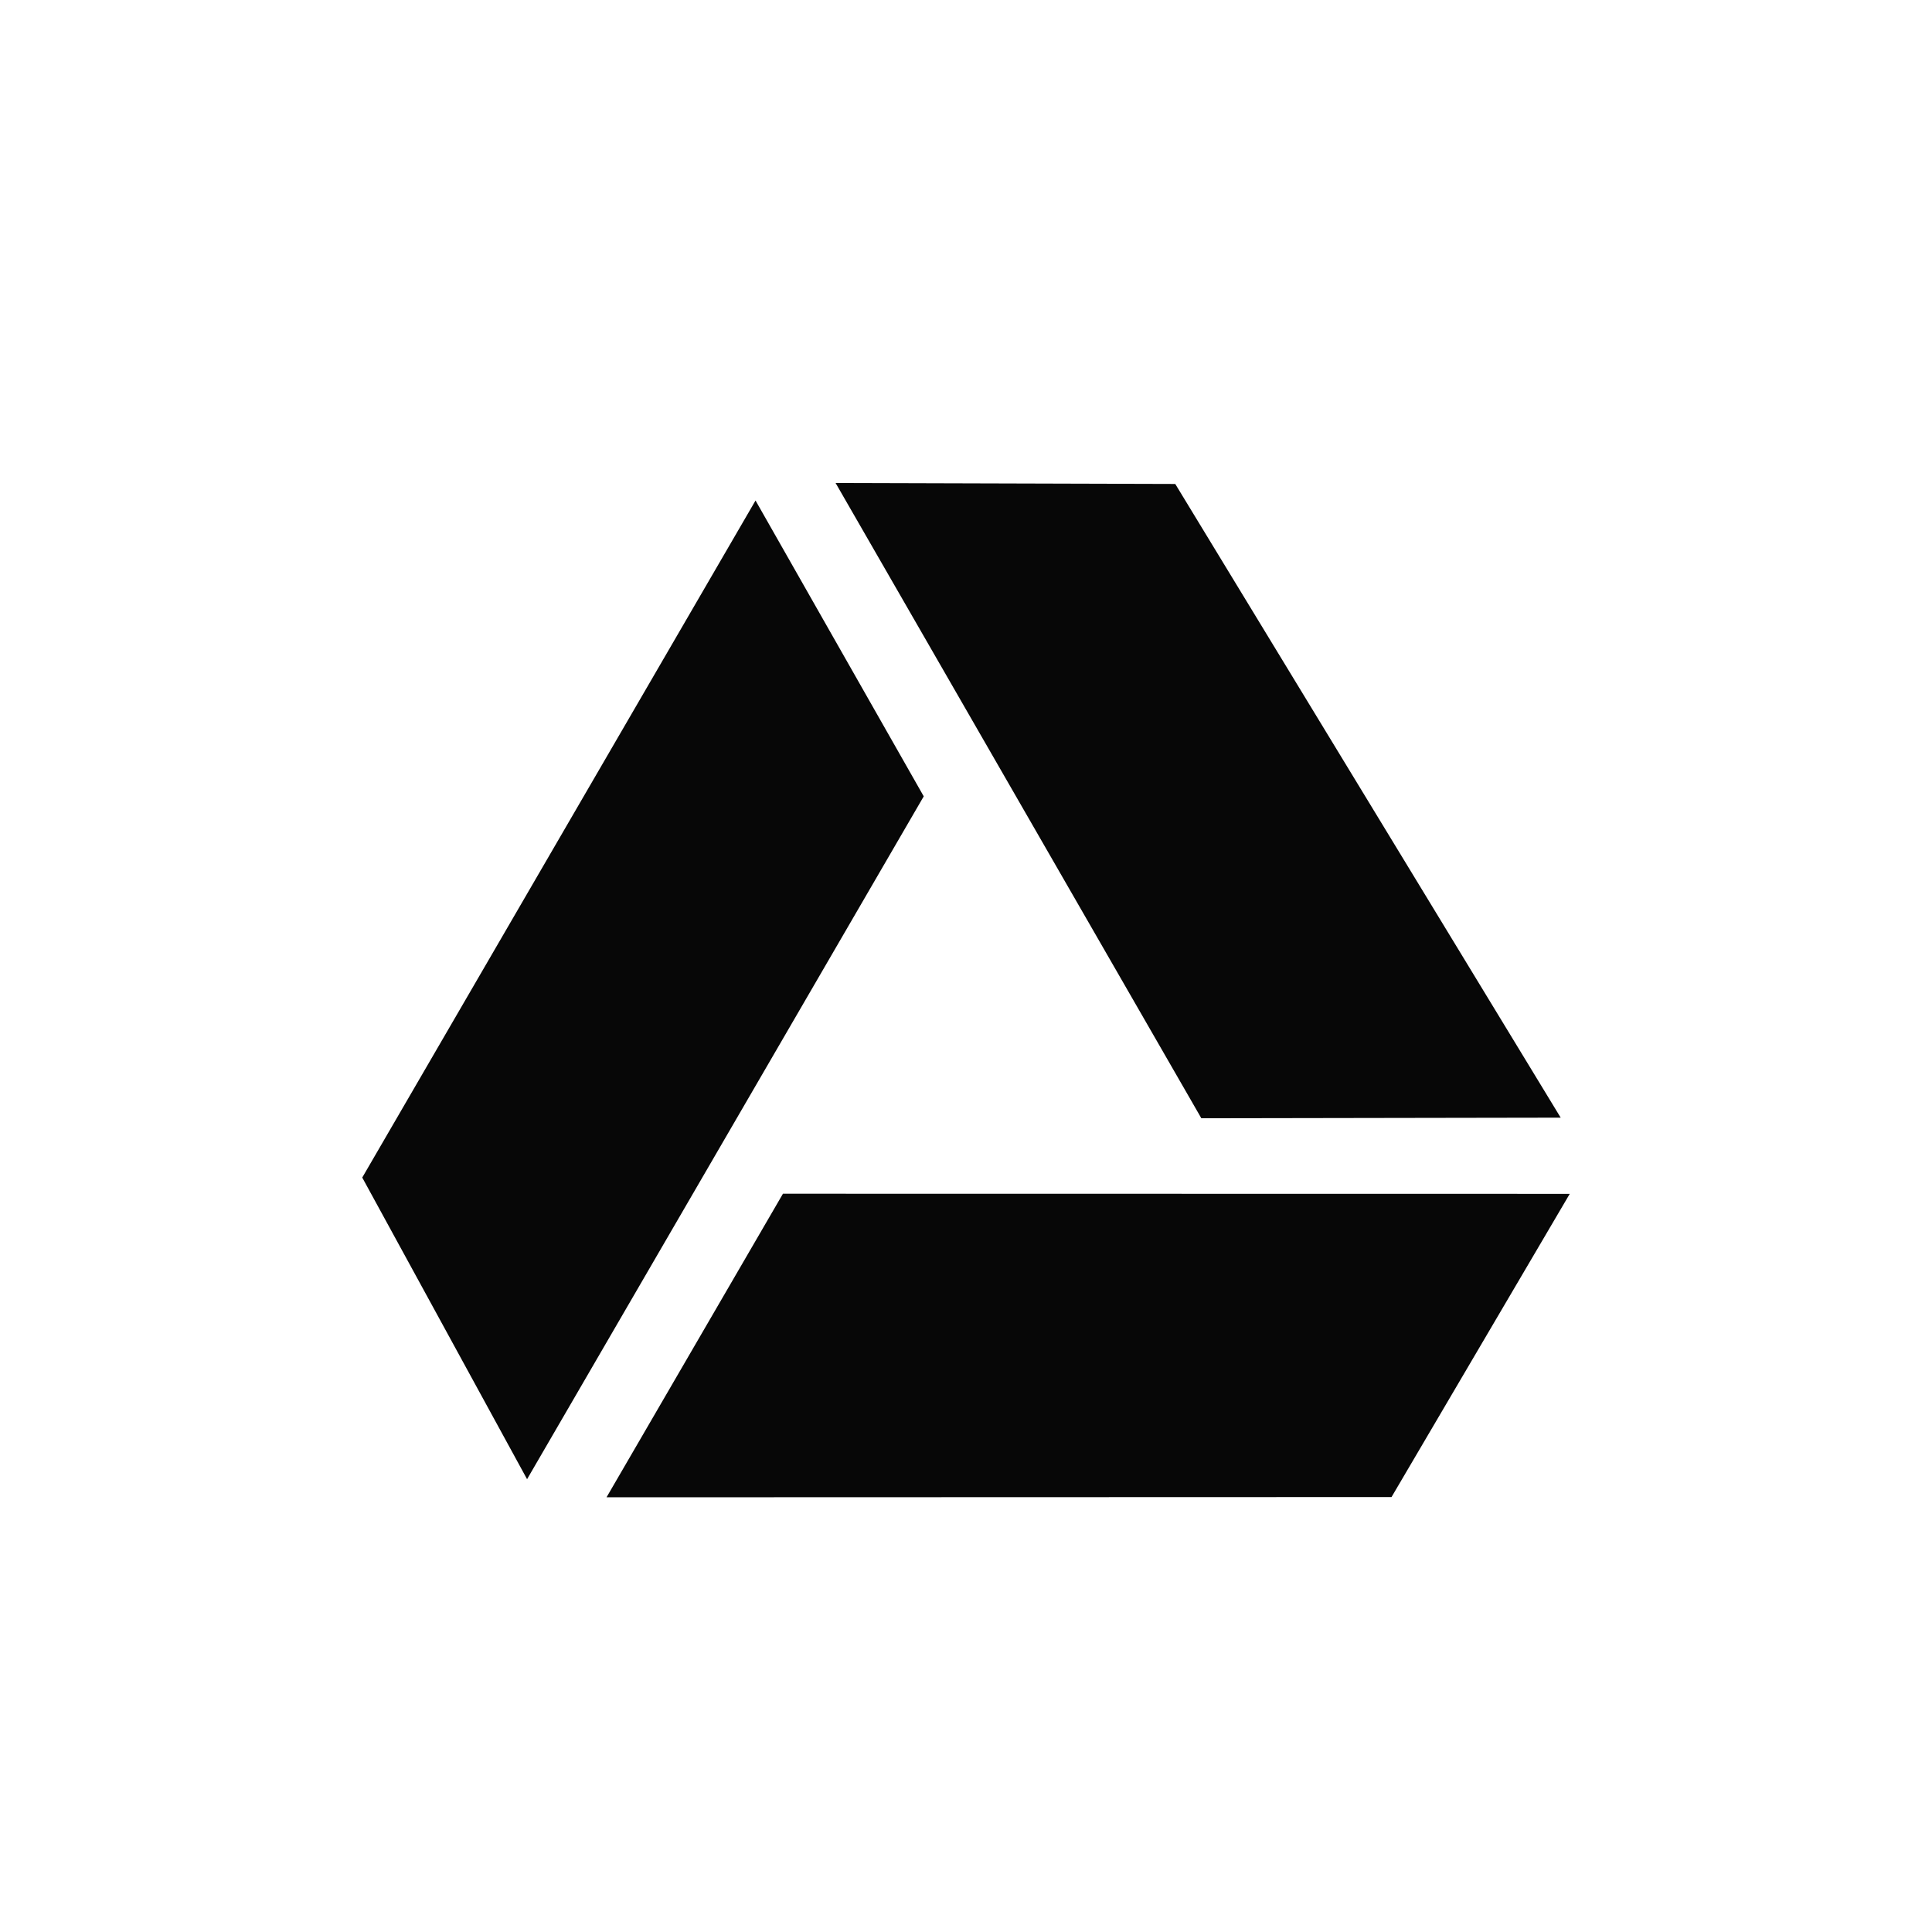 <svg width="16" height="16" viewBox="0 0 16 16" fill="none" xmlns="http://www.w3.org/2000/svg">
<path d="M6.257 4.145L7.65 6.595L4.365 12.25L3 9.752L6.257 4.145ZM5.023 12.4L11.524 12.398L13 9.887L6.484 9.886L5.023 12.4ZM12.925 9.256L9.733 4.008L6.92 4L9.949 9.261L12.925 9.256Z" fill="#070707"/>
</svg>
